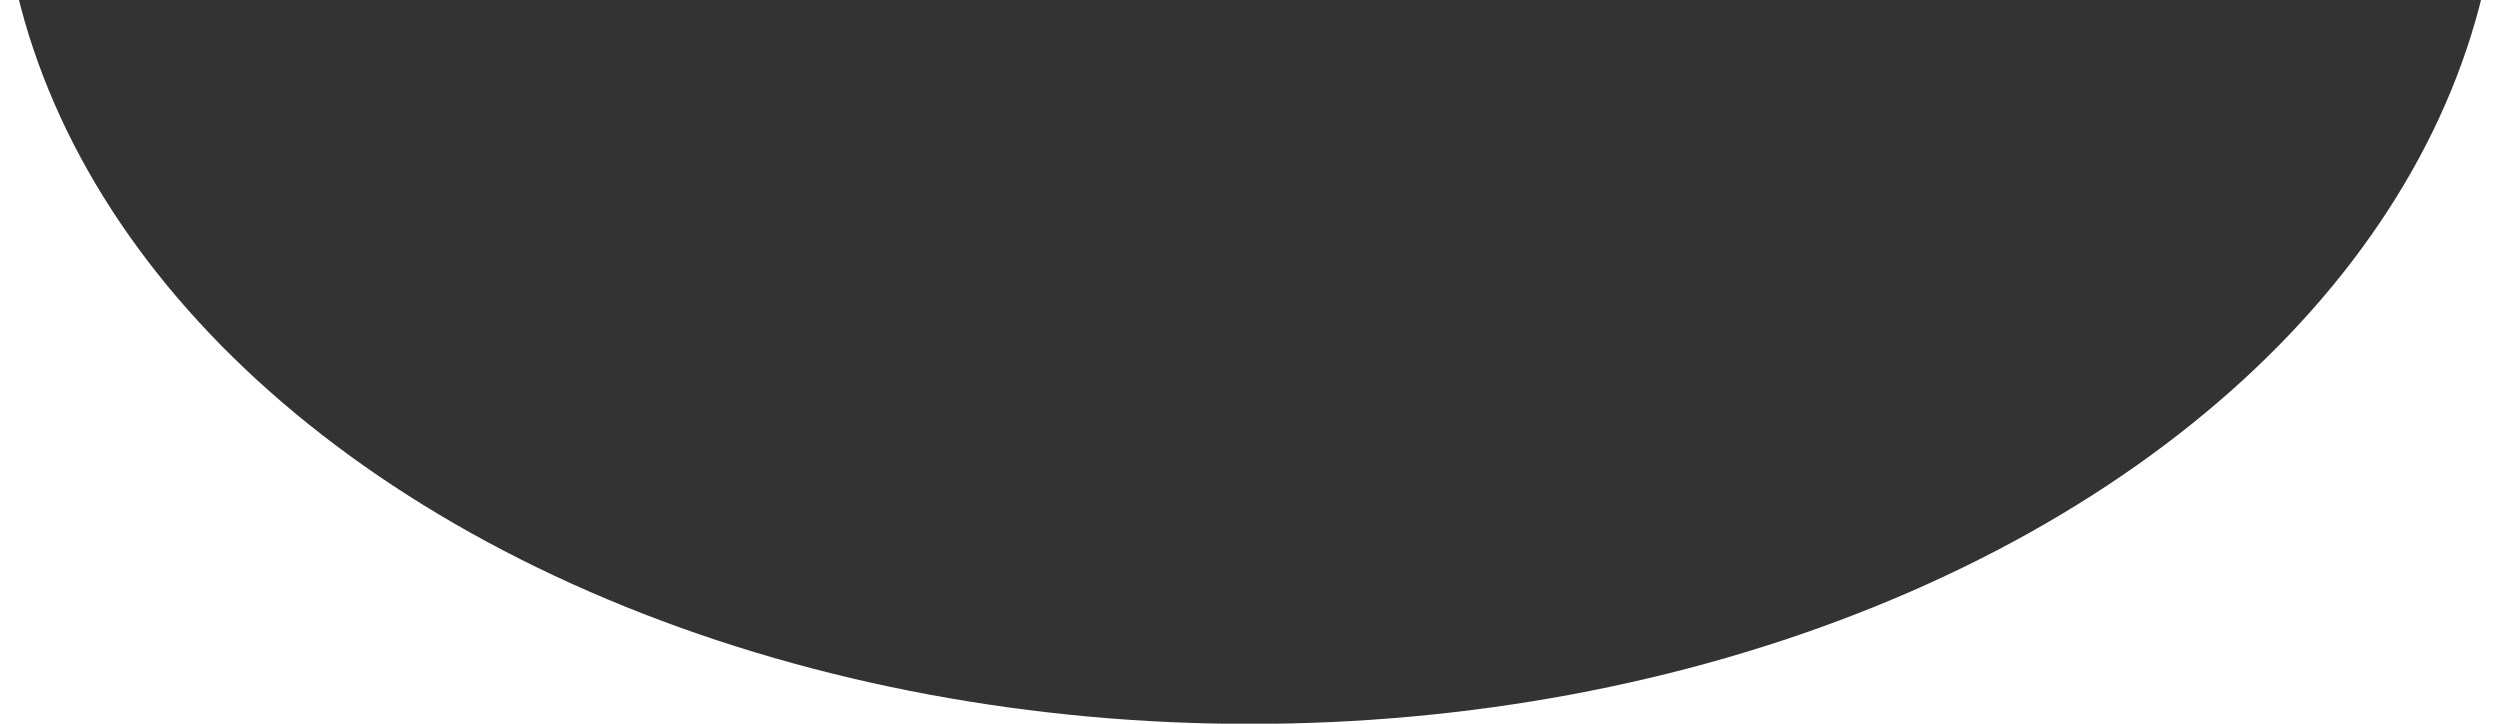 <?xml version="1.0" encoding="UTF-8" standalone="no"?>
<!-- Created with Inkscape (http://www.inkscape.org/) -->

<svg
   width="315.56"
   height="91.342"
   viewBox="0 0 83.492 24.168"
   version="1.1"
   id="svg1282"
   xml:space="preserve"
   inkscape:version="1.2.1 (9c6d41e, 2022-07-14)"
   sodipodi:docname="mockup.svg"
   inkscape:export-filename="mockup-kaná.pdf"
   inkscape:export-xdpi="96"
   inkscape:export-ydpi="96"
   xmlns:inkscape="http://www.inkscape.org/namespaces/inkscape"
   xmlns:sodipodi="http://sodipodi.sourceforge.net/DTD/sodipodi-0.dtd"
   xmlns="http://www.w3.org/2000/svg"
   xmlns:svg="http://www.w3.org/2000/svg"><sodipodi:namedview
     id="namedview1284"
     pagecolor="#ffffff"
     bordercolor="#000000"
     borderopacity="0.25"
     inkscape:showpageshadow="2"
     inkscape:pageopacity="0.0"
     inkscape:pagecheckerboard="0"
     inkscape:deskcolor="#d1d1d1"
     inkscape:document-units="mm"
     showgrid="false"
     inkscape:zoom="0.64084306"
     inkscape:cx="592.18867"
     inkscape:cy="587.50733"
     inkscape:window-width="1680"
     inkscape:window-height="997"
     inkscape:window-x="0"
     inkscape:window-y="25"
     inkscape:window-maximized="1"
     inkscape:current-layer="layer1"
     showguides="false"><inkscape:grid
       type="xygrid"
       id="grid1499"
       originx="0.695"
       originy="9.4844638e-07" /></sodipodi:namedview><defs
     id="defs1279"><clipPath
       clipPathUnits="userSpaceOnUse"
       id="clipPath1283-0"><rect
         style="fill:#333333;fill-rule:evenodd;stroke:#2c78bb;stroke-width:0"
         id="rect1285-3"
         width="270.933"
         height="30.926"
         x="-3.444"
         y="1.161" /></clipPath></defs><g
     inkscape:groupmode="layer"
     id="layer2"
     inkscape:label="Hero"
     transform="translate(-94.924,-0.024)"
     style="display:inline"><ellipse
       style="display:inline;fill:#333333;fill-opacity:1;fill-rule:evenodd;stroke:#2c78bb;stroke-width:0"
       id="ellipse1217-6"
       cx="133.099"
       cy="-3.106"
       rx="41.746"
       ry="24.583"
       clip-path="url(#clipPath1283-0)"
       transform="matrix(1,0,0,1.19,3.571,-1.357)" /></g></svg>
